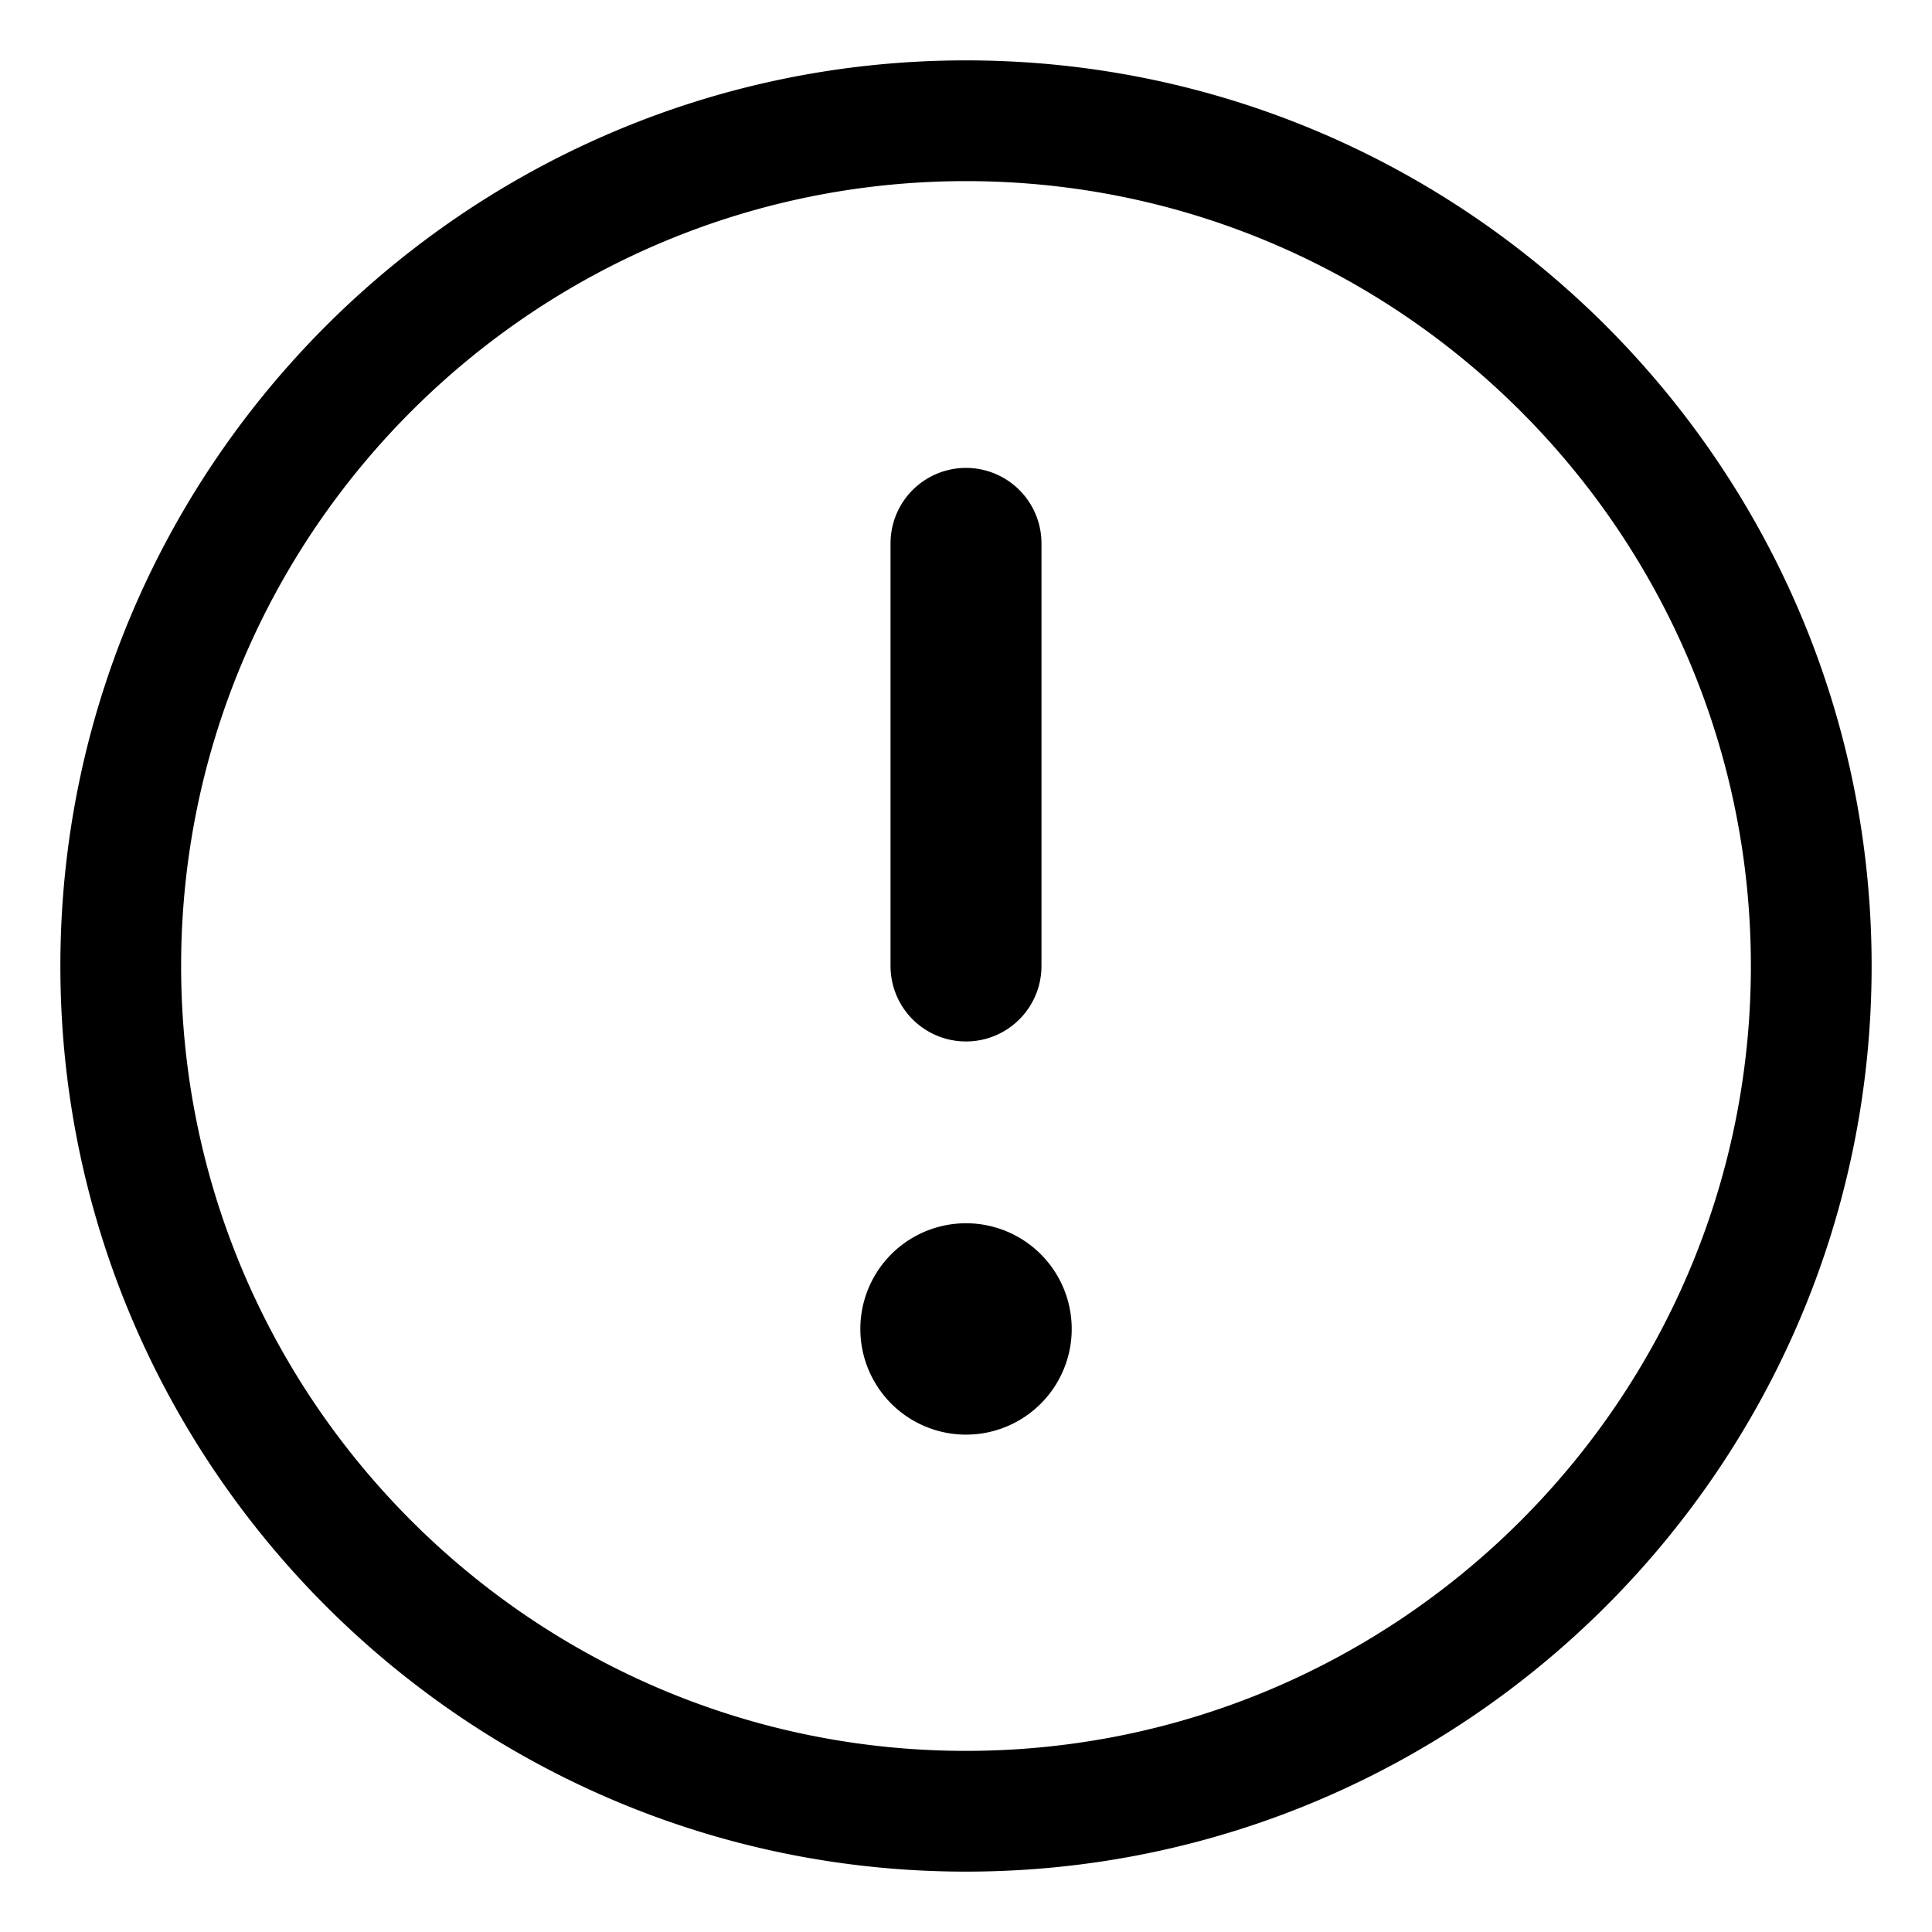 <svg xmlns="http://www.w3.org/2000/svg" viewBox="0 0 32 32">
  <path d="M14.75 16V9a1.25 1.25 0 0 1 2.5 0v7a1.25 1.25 0 0 1-2.5 0ZM31 16c0 8.271-6.729 15-15 15S1 24.271 1 16 7.729 1 16 1s15 6.729 15 15Zm-2 0c0-7.168-5.832-13-13-13S3 8.832 3 16s5.832 13 13 13 13-5.832 13-13Zm-13 4.261a1.75 1.75 0 1 0 .001 3.501A1.75 1.75 0 0 0 16 20.261Z"/>
</svg>
